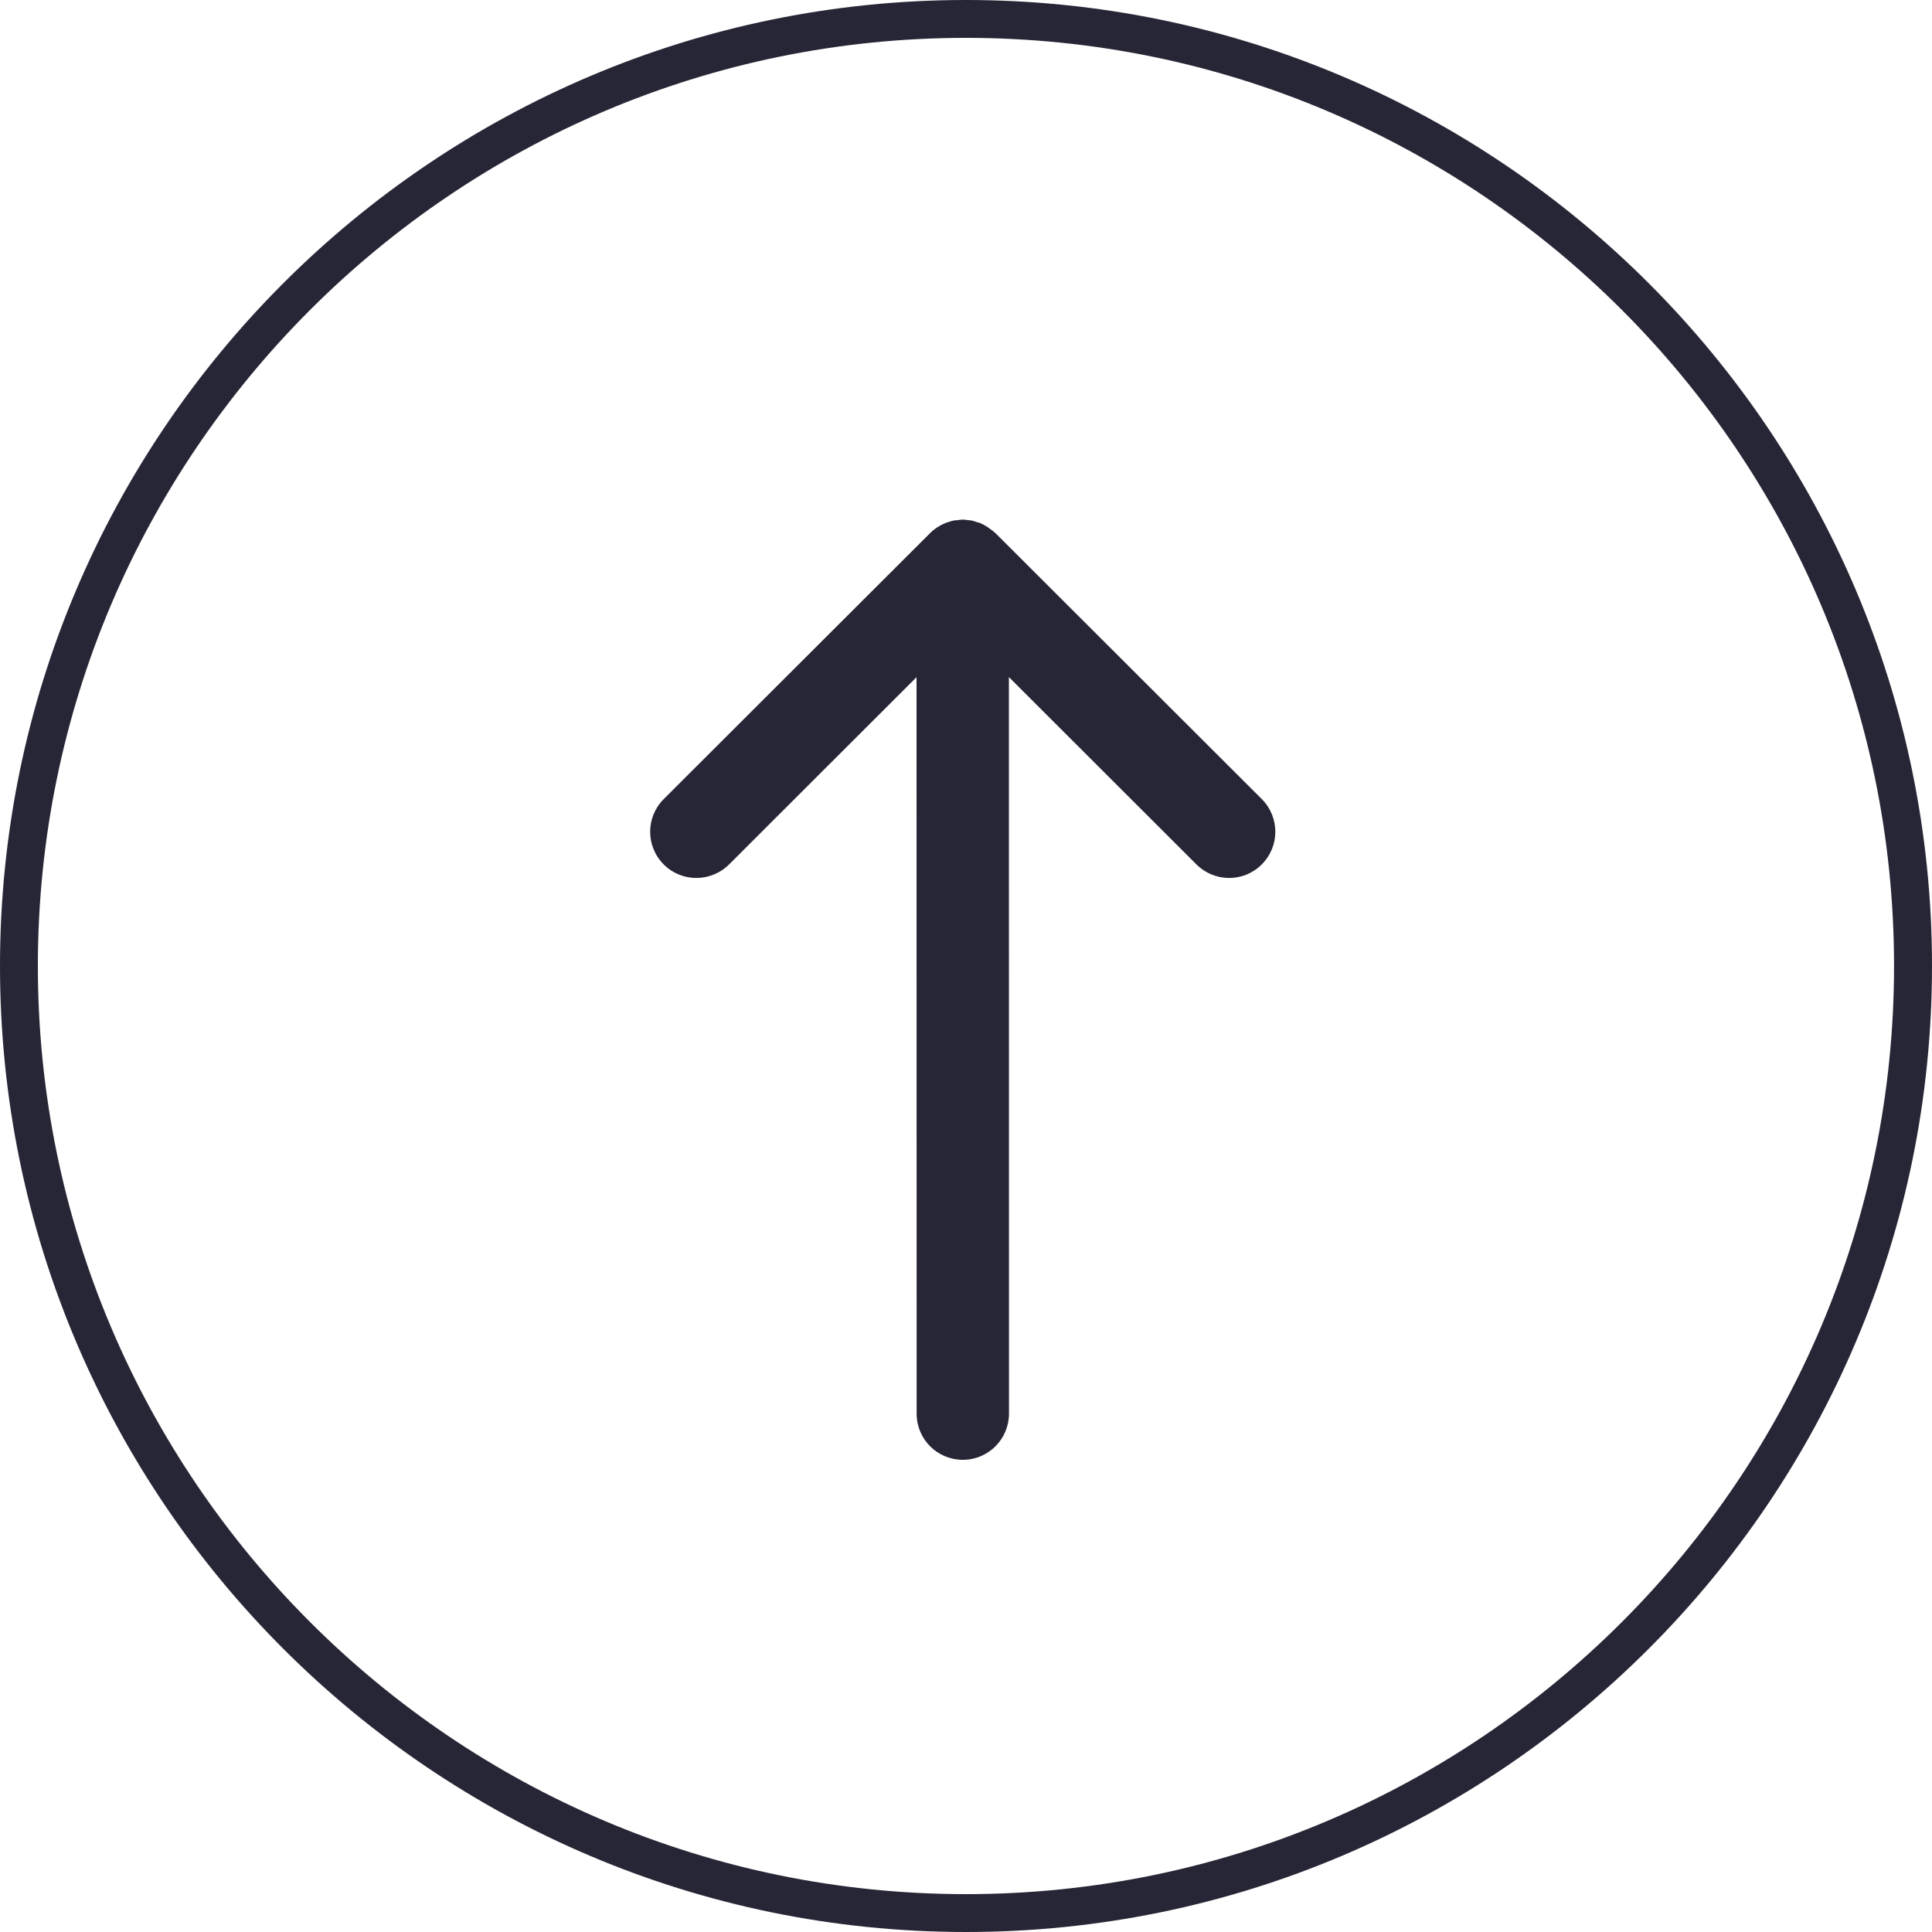 <?xml version="1.0" encoding="UTF-8" standalone="no"?>
<svg width="20px" height="20px" viewBox="0 0 20 20" version="1.1" xmlns="http://www.w3.org/2000/svg" xmlns:xlink="http://www.w3.org/1999/xlink">
    <!-- Generator: Sketch 39.1 (31720) - http://www.bohemiancoding.com/sketch -->
    <title>Group</title>
    <desc>Created with Sketch.</desc>
    <defs></defs>
    <g id="Page-1" stroke="none" stroke-width="1" fill="none" fill-rule="evenodd">
        <g id="Group" fill="#272636">
            <path d="M10.327,5.541 C10.326,5.54 10.325,5.539 10.325,5.539 L10.307,5.521 C10.305,5.519 10.303,5.518 10.301,5.516 C10.288,5.504 10.274,5.493 10.26,5.483 C10.224,5.455 10.186,5.431 10.145,5.414 C10.135,5.41 10.124,5.408 10.113,5.405 C10.095,5.399 10.076,5.392 10.057,5.388 C10.047,5.386 10.036,5.386 10.025,5.385 C10.004,5.381 9.985,5.38 9.969,5.379 L9.968,5.379 C9.966,5.379 9.964,5.379 9.963,5.379 C9.945,5.379 9.928,5.383 9.911,5.385 C9.899,5.386 9.887,5.386 9.875,5.388 C9.874,5.388 9.873,5.388 9.872,5.389 C9.849,5.393 9.826,5.401 9.804,5.409 C9.799,5.411 9.793,5.412 9.787,5.414 C9.786,5.415 9.785,5.415 9.783,5.416 C9.758,5.426 9.734,5.439 9.711,5.454 C9.707,5.456 9.704,5.457 9.7,5.46 C9.675,5.477 9.651,5.496 9.63,5.517 C9.629,5.519 9.627,5.519 9.626,5.521 L6.87,8.273 C6.683,8.461 6.684,8.763 6.872,8.95 C7.06,9.137 7.362,9.134 7.549,8.947 C7.549,8.947 8.67,7.827 9.488,7.01 L9.489,14.636 C9.49,14.901 9.704,15.113 9.97,15.112 C10.234,15.11 10.446,14.896 10.445,14.631 C10.445,14.631 10.444,9.399 10.444,7.009 C11.262,7.826 12.384,8.947 12.384,8.947 C12.57,9.134 12.872,9.137 13.06,8.95 C13.249,8.763 13.249,8.461 13.063,8.273 L10.327,5.541 Z" id="Fill-1"></path>
            <path d="M10,19.608 C4.702,19.608 0.392,15.298 0.392,10 C0.392,4.702 4.702,0.392 10,0.392 C15.298,0.392 19.608,4.702 19.607,10 C19.607,15.298 15.298,19.608 10,19.608 M10,0 C4.486,0 0,4.486 0,10 C0,15.514 4.486,20 10,20 C15.514,20 20,15.514 20,10 C20,4.486 15.514,0 10,0" id="Fill-3"></path>
        </g>
    </g>
</svg>